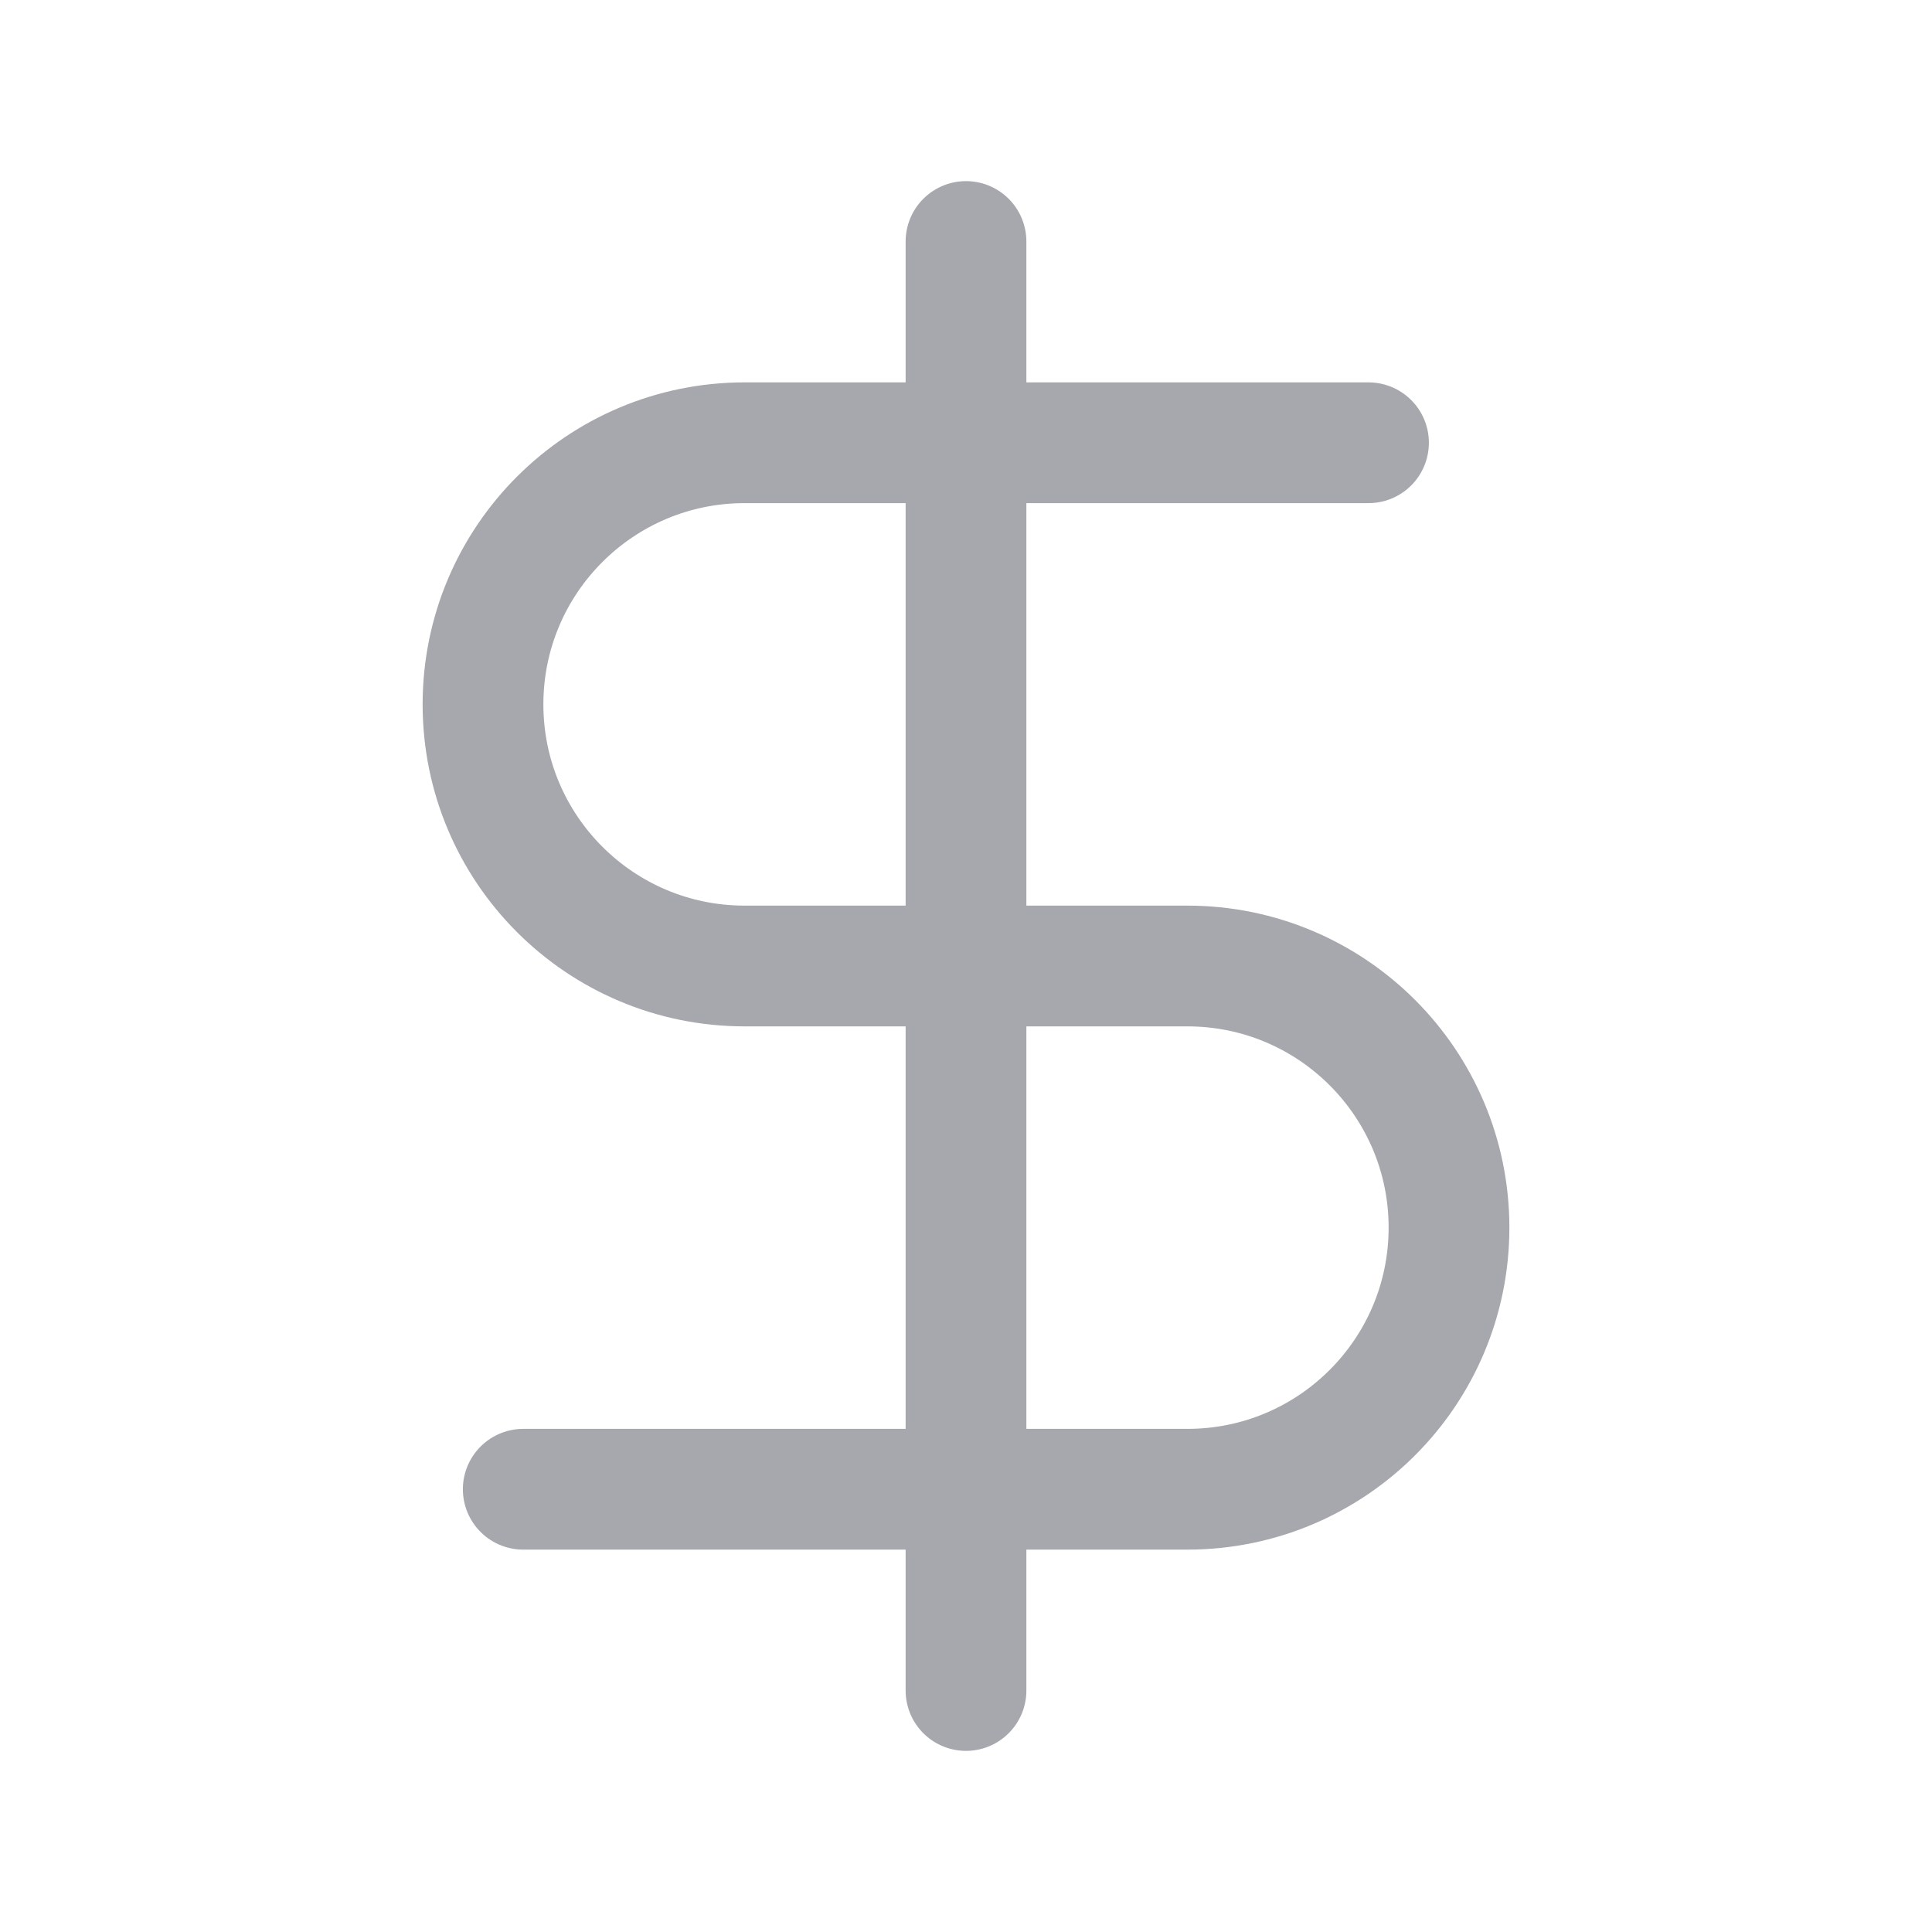 <svg width="24" height="24" viewBox="0 0 24 24" fill="none" xmlns="http://www.w3.org/2000/svg">
<g opacity="0.4">
<path d="M17 5.5H9.25C7.455 5.5 6 6.955 6 8.75V8.75C6 10.545 7.455 12 9.25 12H14.75C16.545 12 18 13.455 18 15.25V15.25C18 17.045 16.545 18.5 14.75 18.5H6.5M12 3V21" stroke="#222531" stroke-width="1.5" stroke-linecap="round" stroke-linejoin="round"/>
</g>
</svg>
